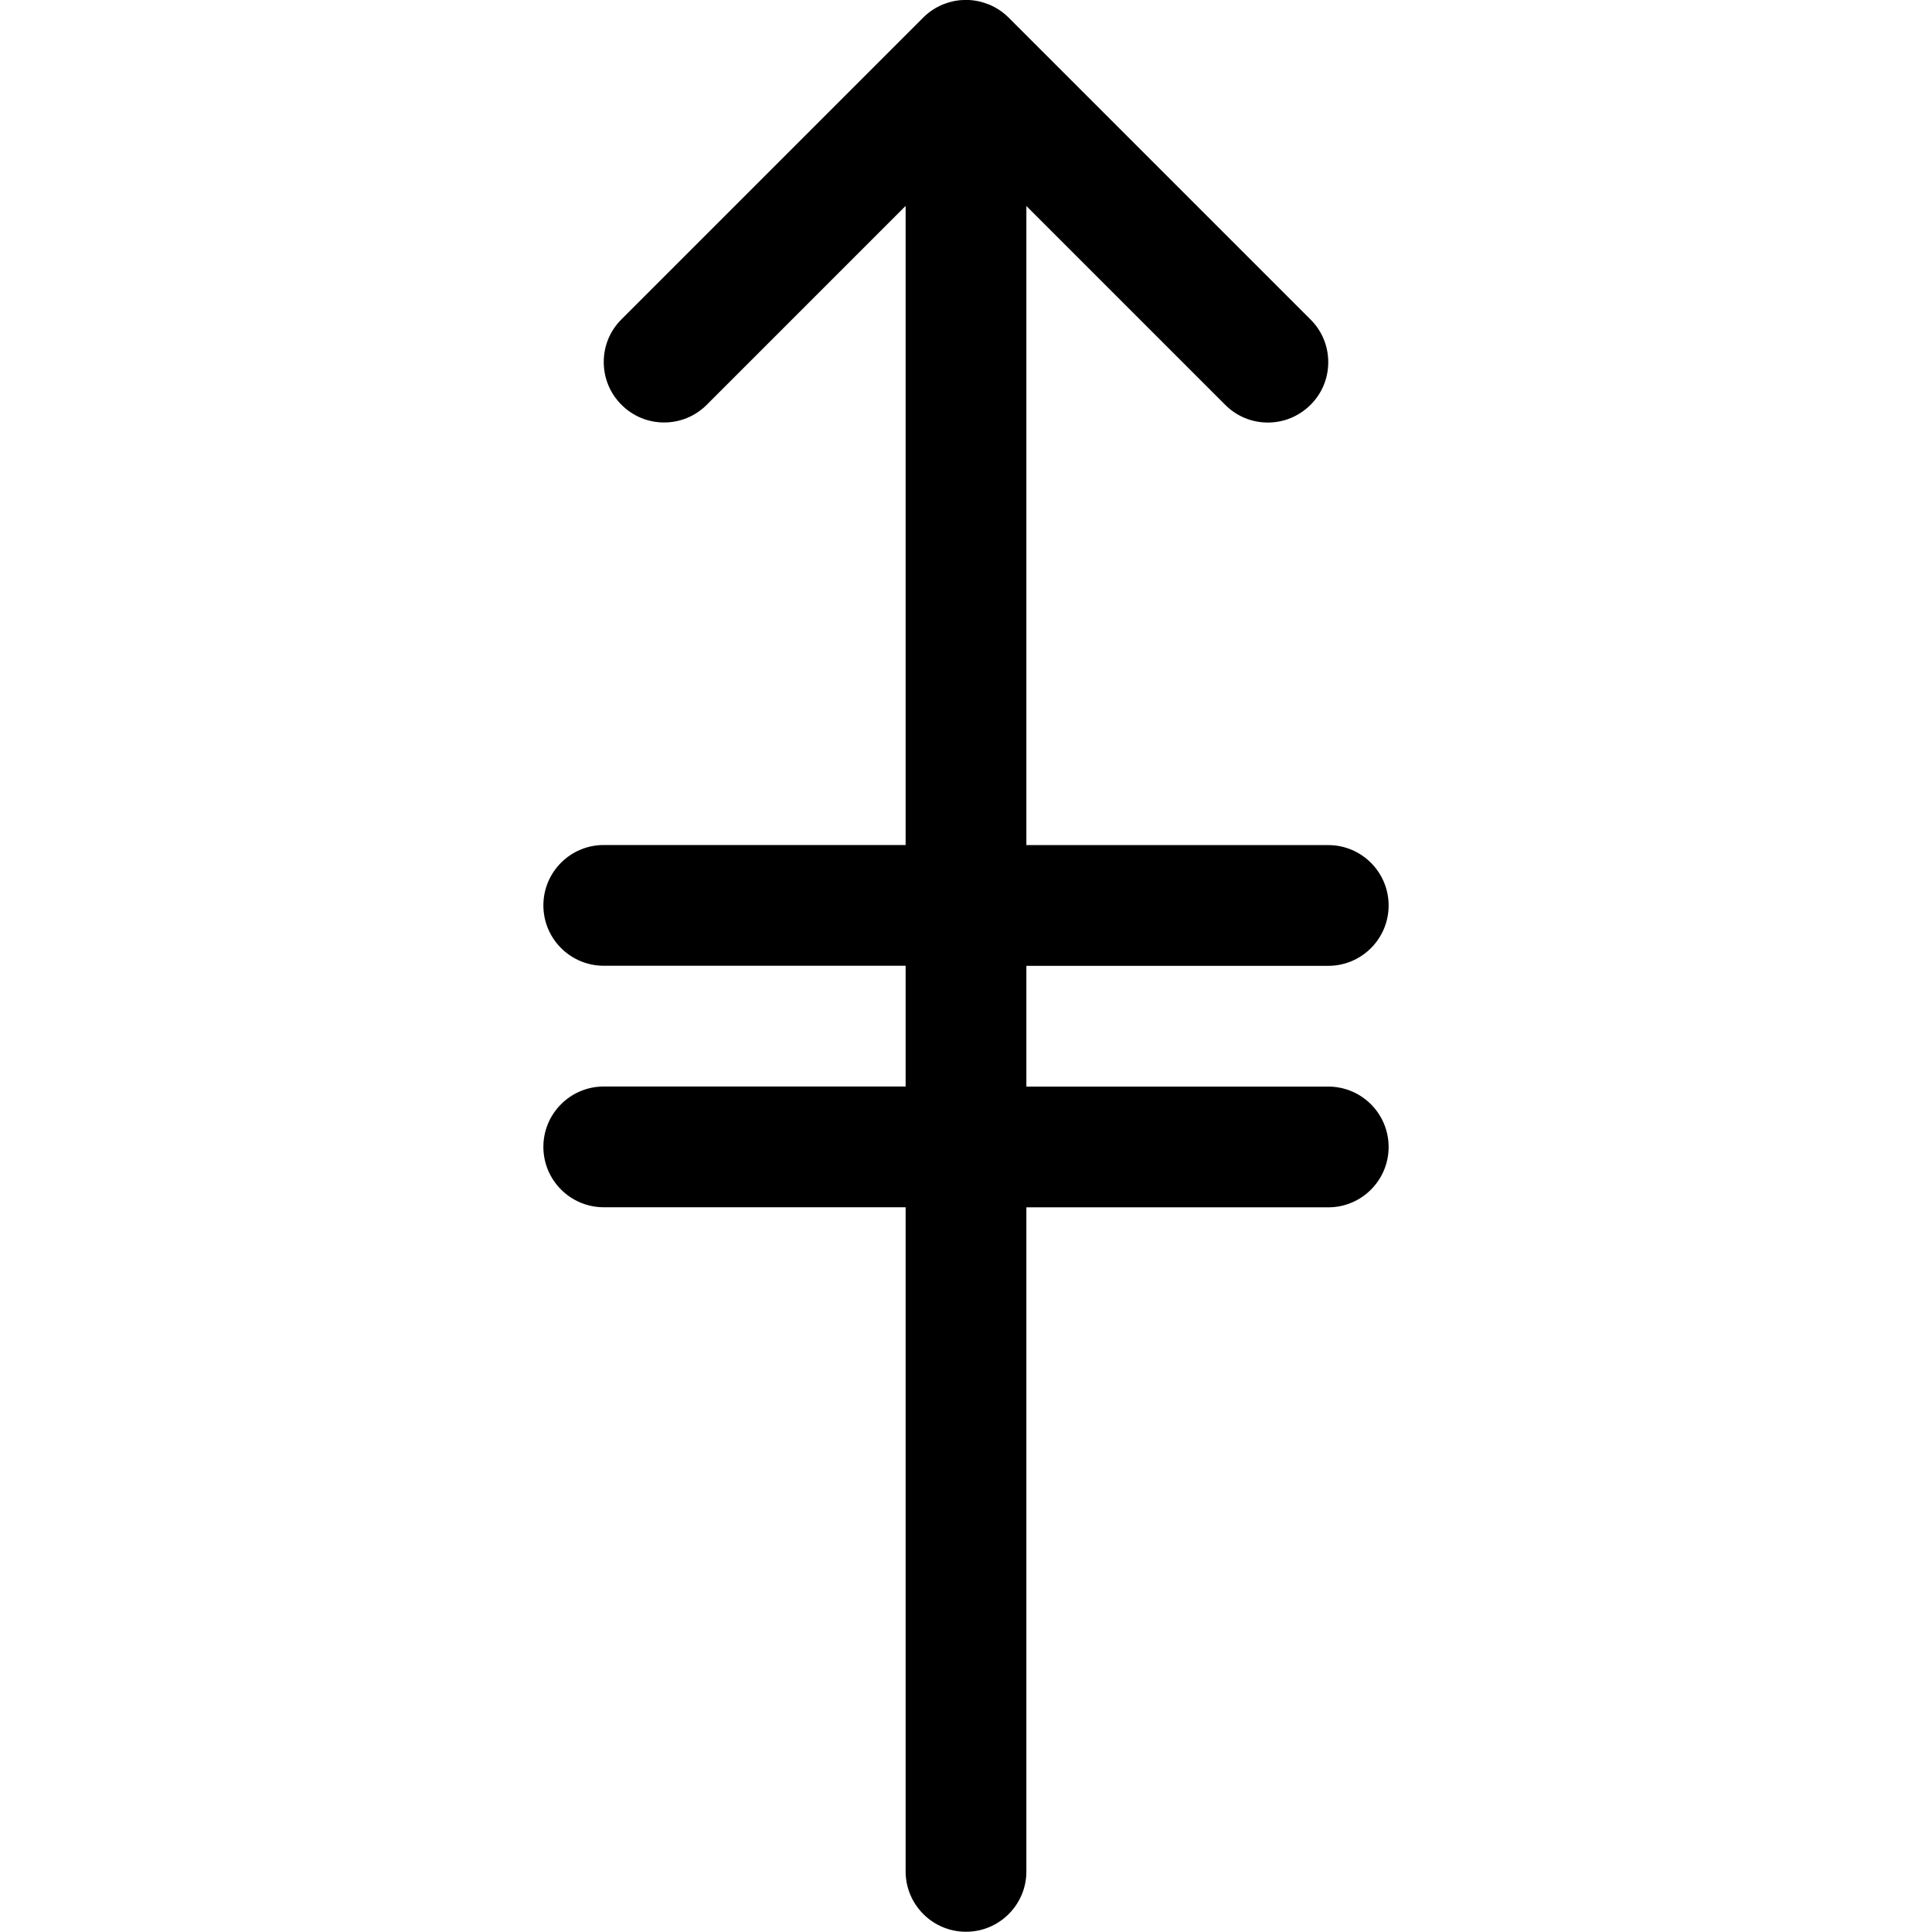 <?xml version="1.0" encoding="utf-8"?>
<!-- Generator: Adobe Illustrator 22.1.0, SVG Export Plug-In . SVG Version: 6.00 Build 0)  -->
<svg version="1.1" id="Layer_1" xmlns="http://www.w3.org/2000/svg" xmlns:xlink="http://www.w3.org/1999/xlink" x="0px" y="0px"
	 viewBox="0 0 24 24" style="enable-background:new 0 0 24 24;" xml:space="preserve">
<title>keyboard-page-up</title>
<g>
	<path d="M12,23.997c-0.414,0-0.75-0.336-0.75-0.75v-8.25H7.5c-0.414,0-0.75-0.336-0.75-0.75s0.336-0.75,0.75-0.75h3.75v-1.5H7.5
		c-0.414,0-0.75-0.336-0.75-0.75s0.336-0.75,0.75-0.75h3.75V2.558l-2.47,2.47c-0.142,0.142-0.33,0.22-0.53,0.22
		s-0.389-0.078-0.53-0.22C7.578,4.886,7.5,4.698,7.5,4.497s0.078-0.389,0.22-0.53l3.749-3.749c0.07-0.07,0.152-0.125,0.245-0.163
		c0.008-0.003,0.016-0.006,0.025-0.009c0.085-0.032,0.172-0.047,0.26-0.047c0.089,0,0.177,0.016,0.261,0.048
		c0.007,0.002,0.014,0.005,0.021,0.007c0.097,0.04,0.179,0.095,0.25,0.166l3.749,3.749c0.142,0.141,0.22,0.33,0.22,0.53
		s-0.078,0.389-0.22,0.53s-0.33,0.22-0.53,0.22s-0.389-0.078-0.53-0.22l-2.47-2.47v7.939h3.75c0.414,0,0.75,0.336,0.75,0.75
		s-0.336,0.75-0.75,0.75h-3.75v1.5h3.75c0.414,0,0.75,0.336,0.75,0.75s-0.336,0.75-0.75,0.75h-3.75v8.25
		C12.75,23.661,12.414,23.997,12,23.997z"/>
</g>
</svg>
